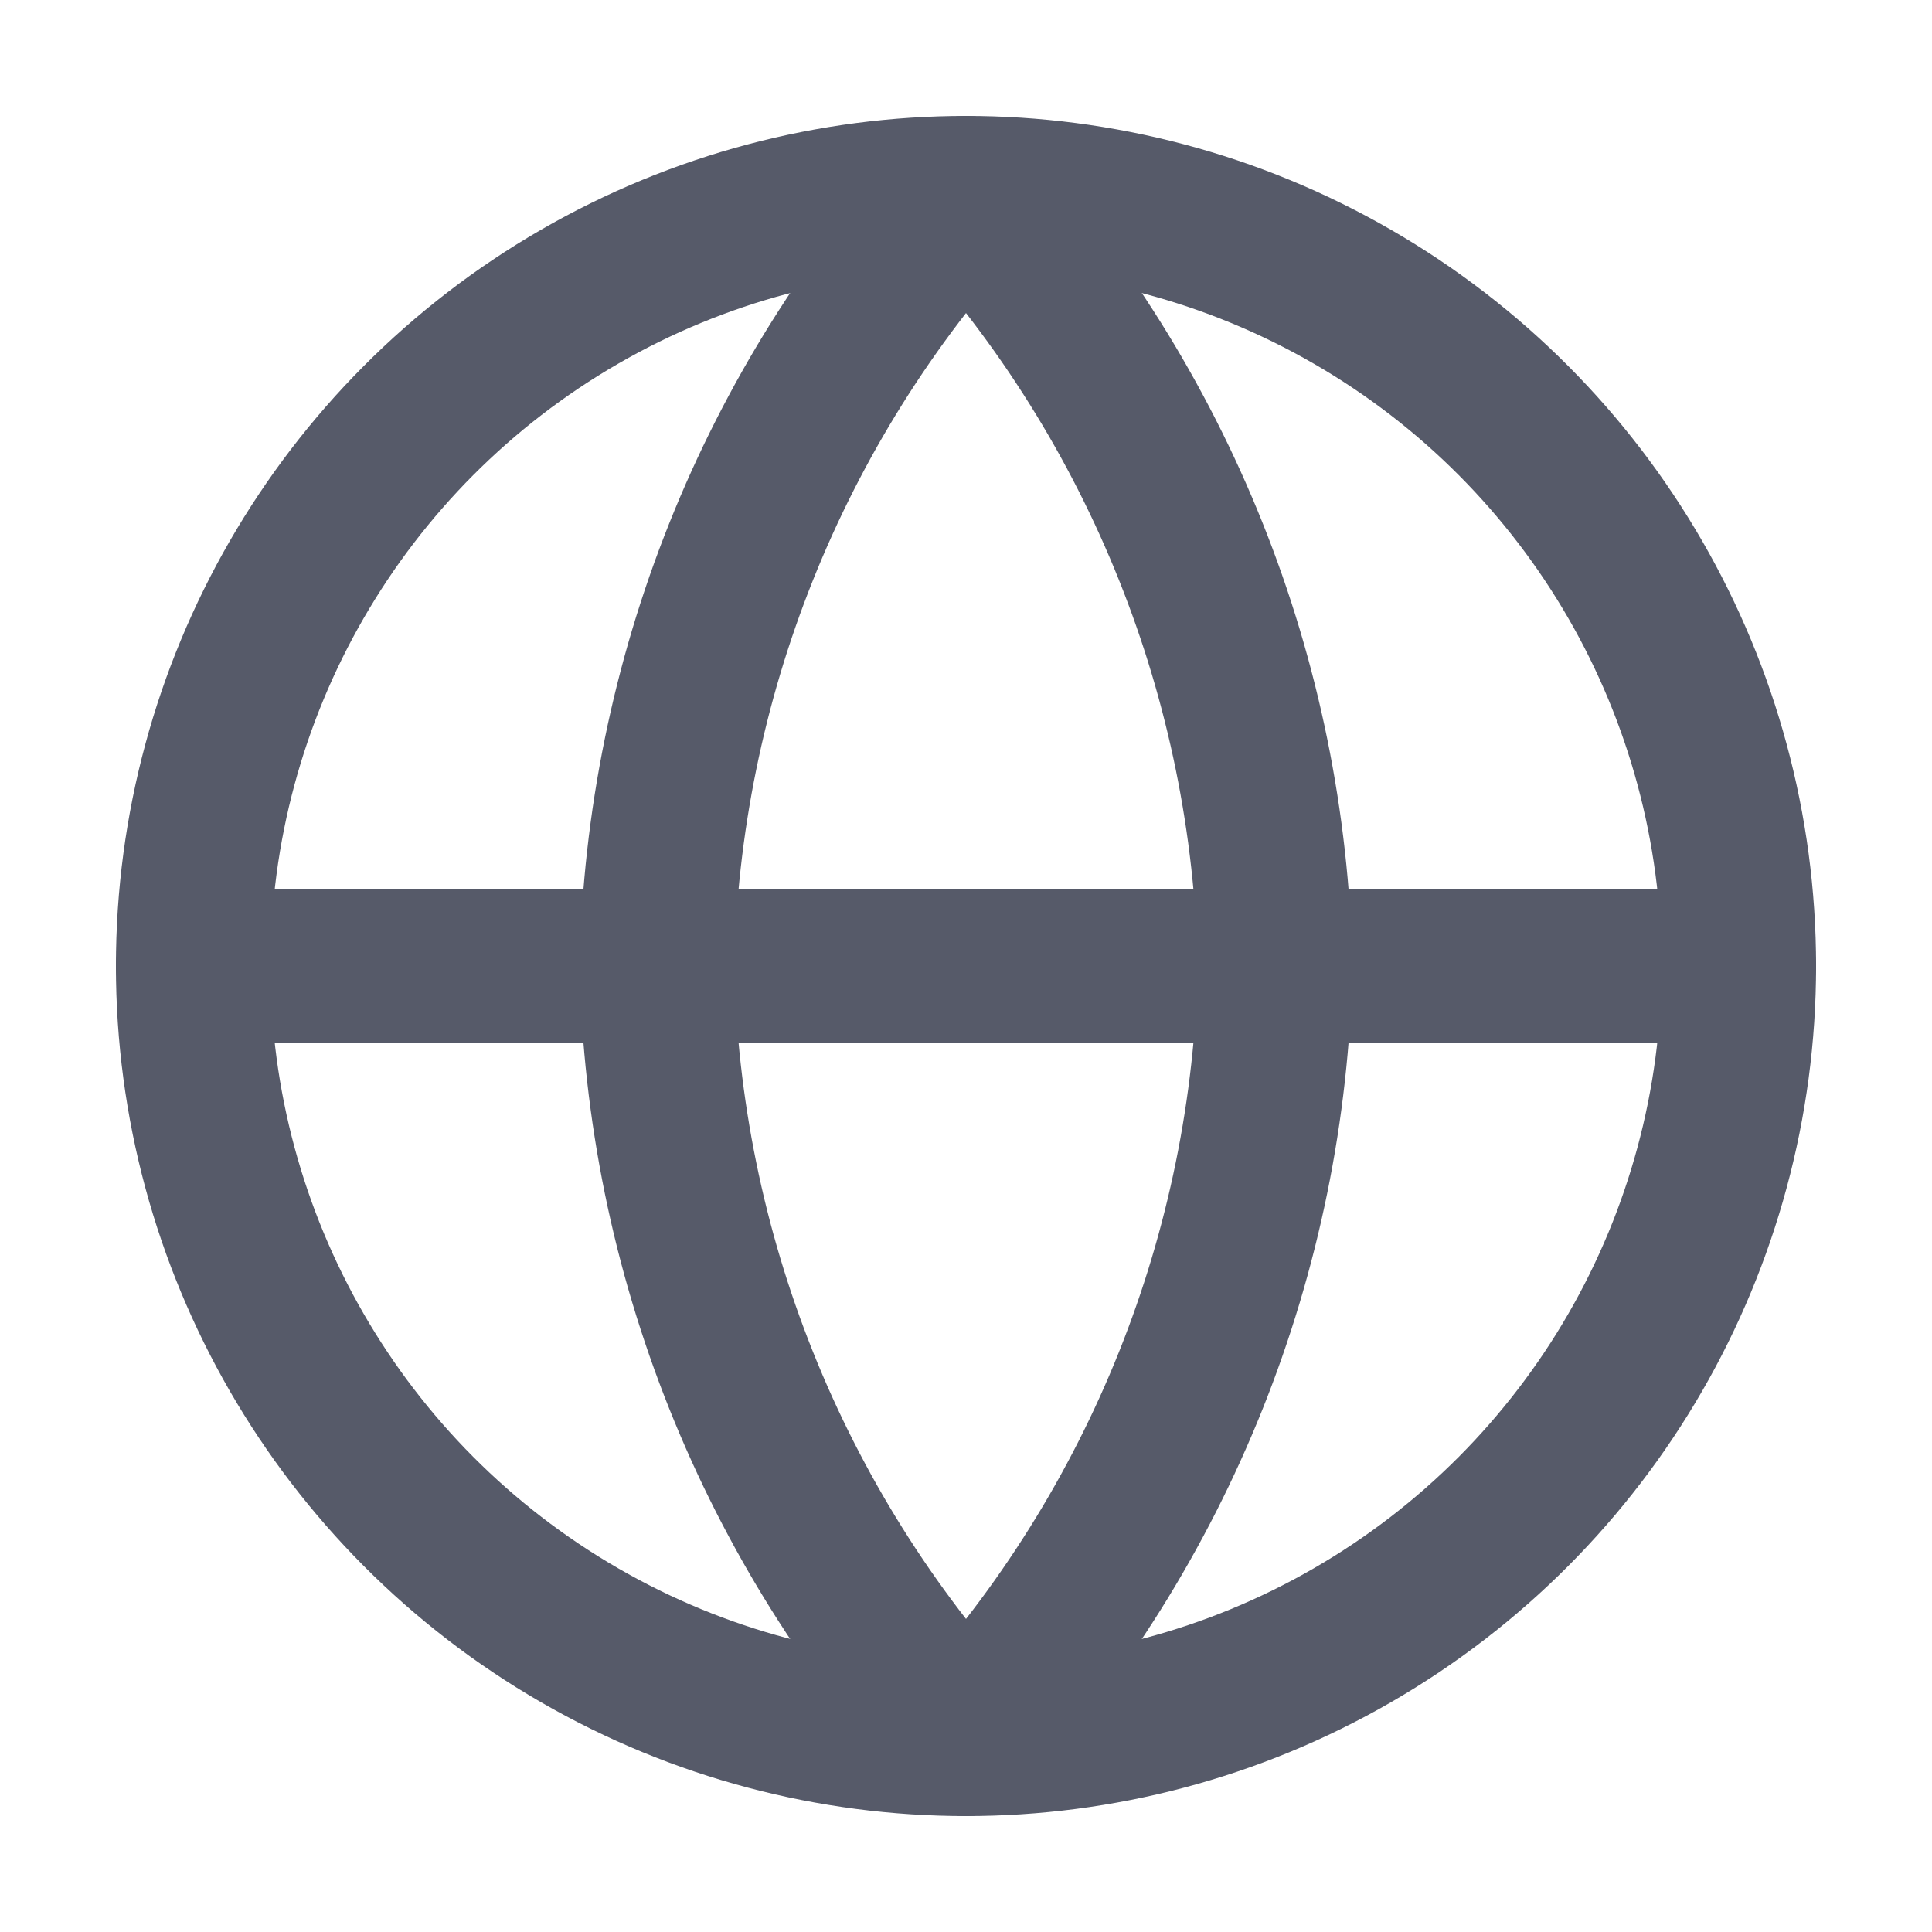 <?xml version="1.0" encoding="UTF-8"?>
<svg width="20px" height="20px" viewBox="0 0 20 20" version="1.1" xmlns="http://www.w3.org/2000/svg" xmlns:xlink="http://www.w3.org/1999/xlink">
    <title>icon_global</title>
    <g id="icon_global" stroke="none" stroke-width="1" fill="none" fill-rule="evenodd">
        <g id="编组-19" transform="translate(1, 1)">
            <rect id="矩形" x="0" y="0" width="18" height="18"></rect>
            <g id="globe" transform="translate(1, 1)" stroke="#565A69" stroke-linecap="round" stroke-linejoin="round" stroke-width="1.6">
                <circle id="椭圆形" cx="8" cy="8" r="8"></circle>
                <line x1="0" y1="8" x2="16" y2="8" id="路径"></line>
                <path d="M8,0 C10.001,2.191 11.138,5.034 11.2,8 C11.138,10.966 10.001,13.809 8,16 C5.999,13.809 4.862,10.966 4.8,8 C4.862,5.034 5.999,2.191 8,0 L8,0 Z" id="路径"></path>
            </g>
        </g>
    </g>
</svg>